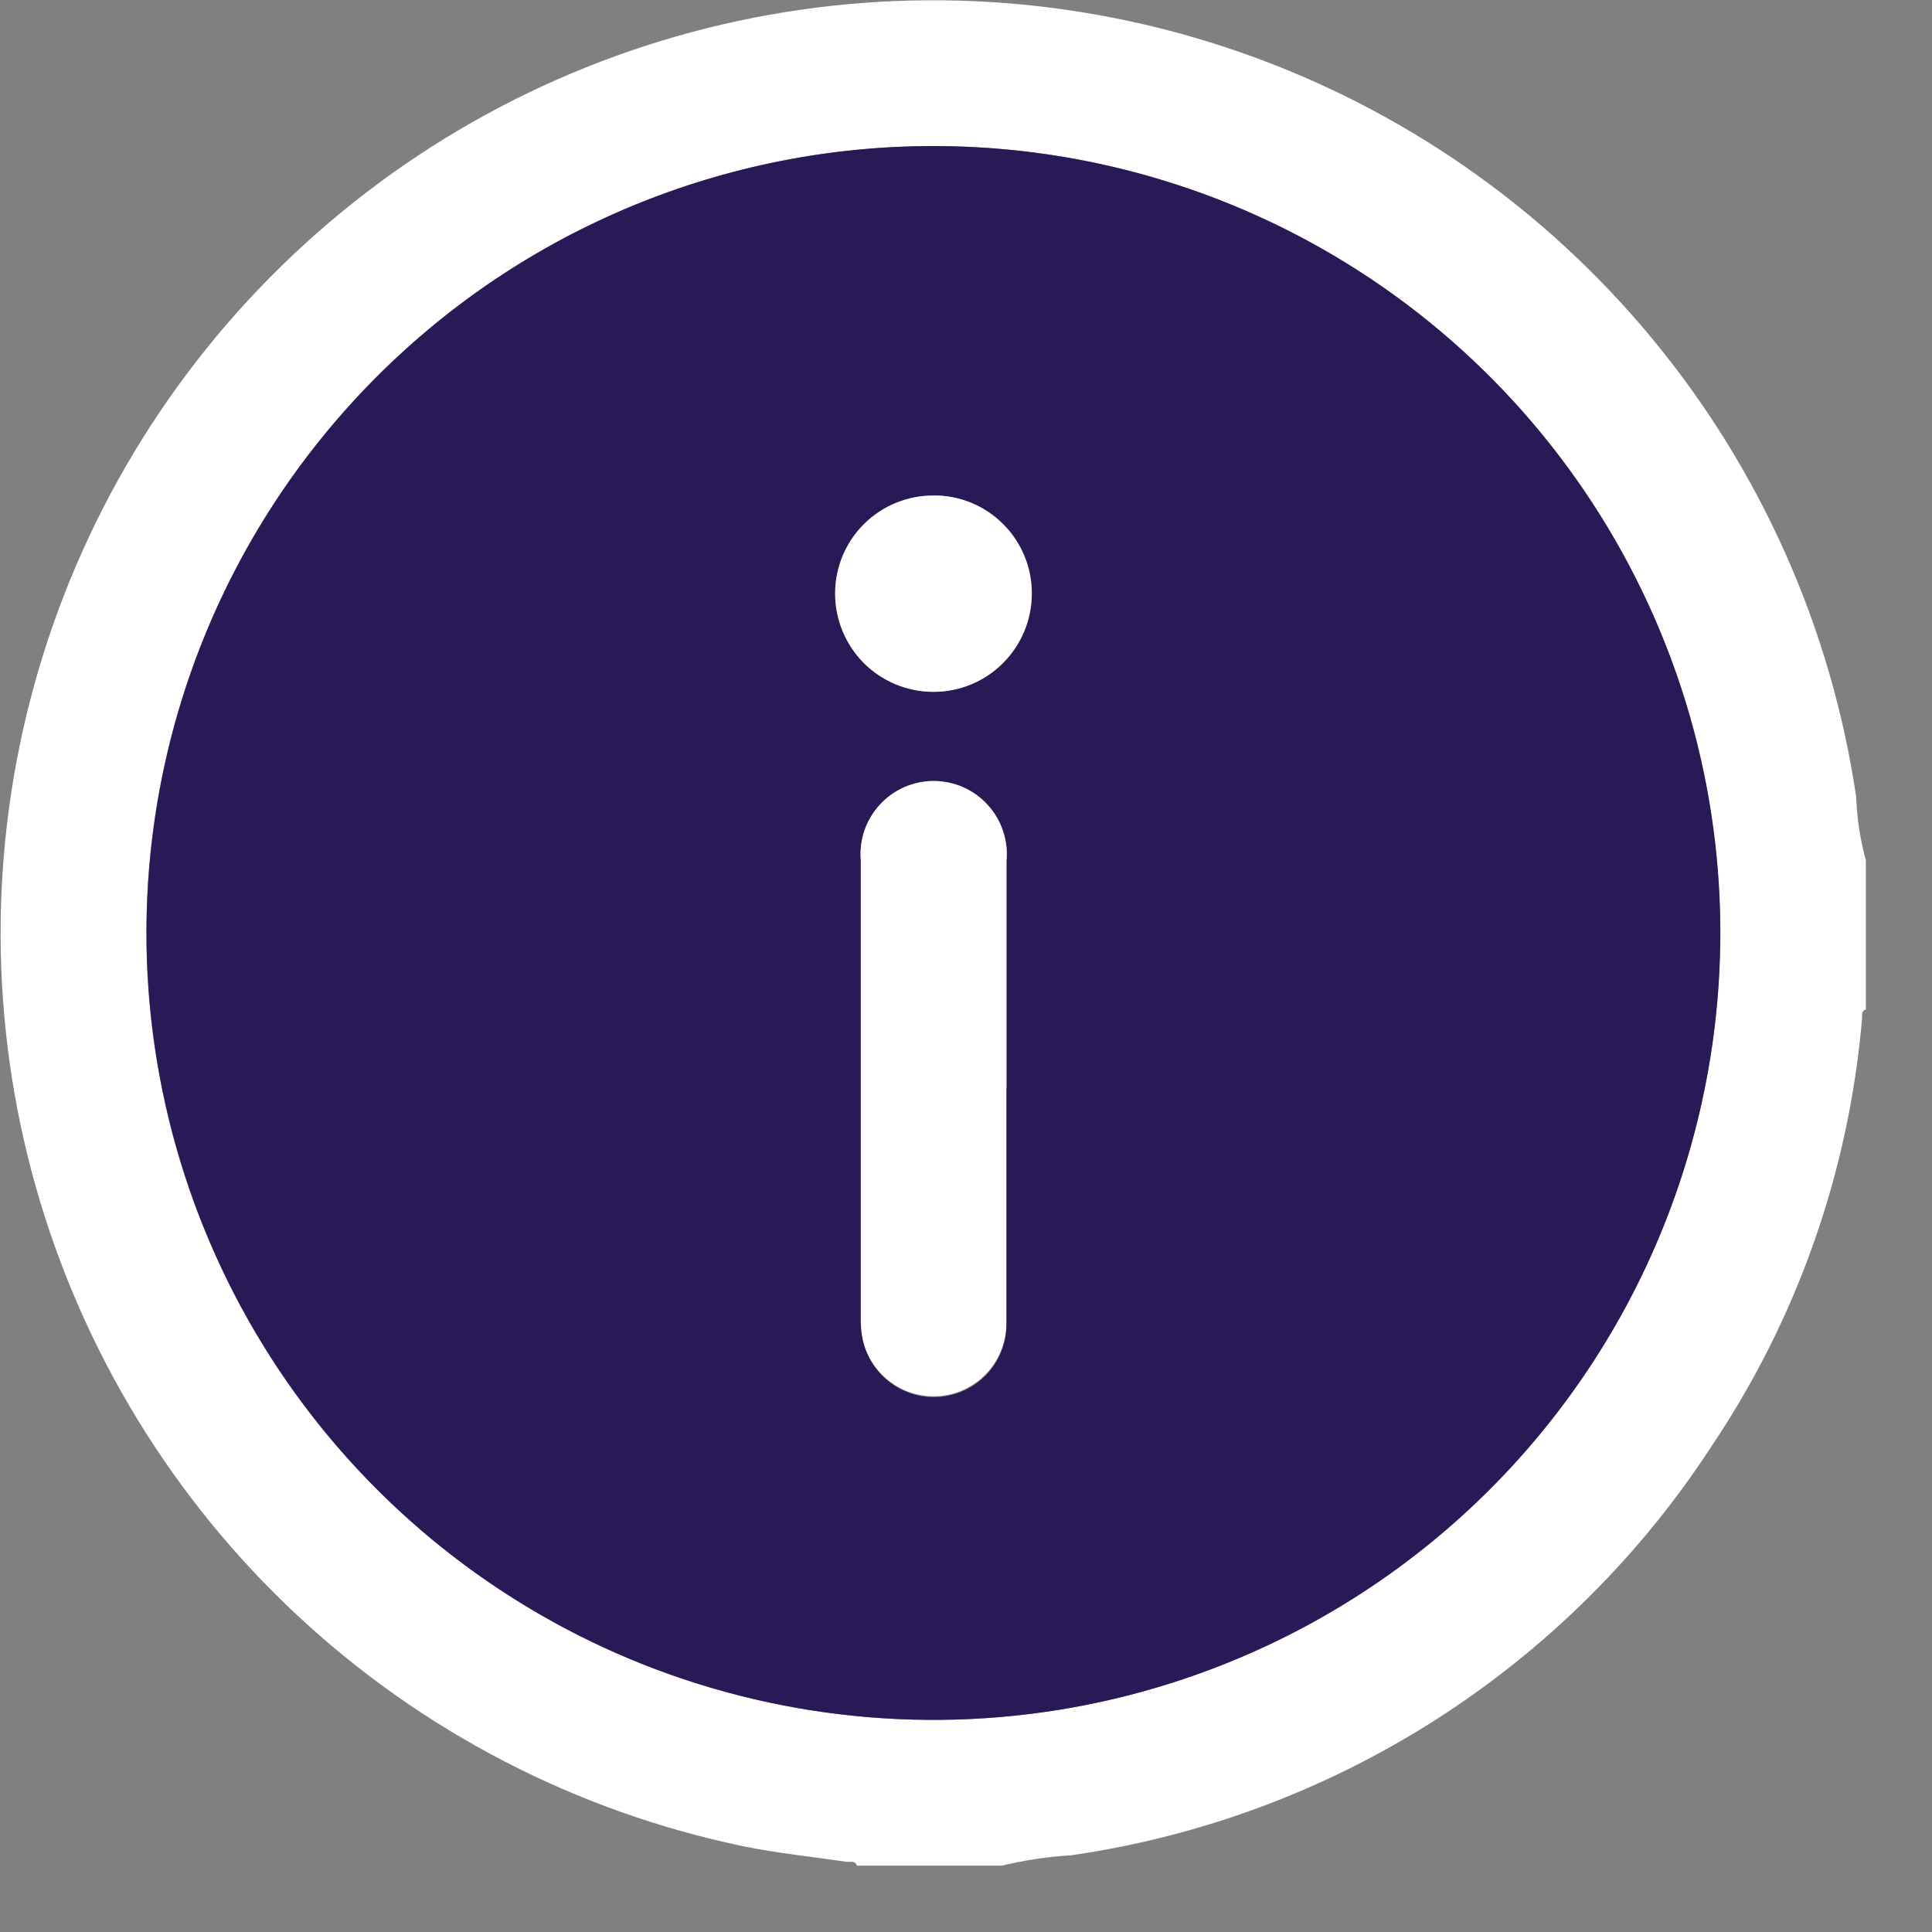 <svg width="20" height="20" viewBox="0 0 20 20" fill="none" xmlns="http://www.w3.org/2000/svg">
<rect x="0" y="0" width="20" height="20" fill="#808080" stroke="none"/>
<path d="M10.38 19.313H8.871C8.85 19.254 8.798 19.279 8.759 19.273C8.405 19.22 8.048 19.185 7.698 19.113C5.969 18.754 4.372 17.928 3.08 16.724C1.789 15.521 0.852 13.986 0.371 12.287C-0.11 10.588 -0.115 8.79 0.355 7.089C0.825 5.387 1.752 3.846 3.037 2.635C4.321 1.423 5.913 0.587 7.639 0.217C9.365 -0.153 11.16 -0.042 12.828 0.537C14.496 1.115 15.973 2.14 17.099 3.5C18.225 4.86 18.957 6.502 19.215 8.249C19.223 8.47 19.256 8.69 19.315 8.904V10.45C19.264 10.465 19.279 10.509 19.276 10.543C19.141 12.126 18.606 13.648 17.721 14.967C16.981 16.105 16.006 17.072 14.862 17.803C13.718 18.534 12.431 19.012 11.088 19.206C10.848 19.22 10.61 19.256 10.377 19.312M9.666 1.512C8.055 1.511 6.48 1.988 5.139 2.882C3.799 3.776 2.754 5.048 2.137 6.536C1.519 8.024 1.357 9.662 1.67 11.242C1.984 12.822 2.758 14.274 3.897 15.414C5.035 16.554 6.486 17.331 8.066 17.646C9.646 17.962 11.284 17.802 12.773 17.186C14.262 16.571 15.535 15.527 16.431 14.189C17.327 12.85 17.806 11.275 17.807 9.664C17.808 7.504 16.952 5.432 15.426 3.903C13.9 2.374 11.829 1.514 9.669 1.512" fill="white"/>
<path d="M9.668 1.512C11.279 1.513 12.854 1.992 14.193 2.888C15.532 3.784 16.575 5.057 17.191 6.546C17.807 8.034 17.967 9.672 17.651 11.252C17.336 12.832 16.559 14.284 15.419 15.422C14.279 16.561 12.827 17.335 11.247 17.649C9.666 17.962 8.029 17.799 6.54 17.182C5.052 16.564 3.781 15.519 2.887 14.179C1.993 12.838 1.516 11.263 1.517 9.652C1.518 8.582 1.729 7.523 2.139 6.535C2.549 5.547 3.15 4.65 3.907 3.894C4.663 3.138 5.562 2.538 6.55 2.13C7.539 1.721 8.598 1.511 9.668 1.512ZM10.419 11.268C10.419 10.483 10.419 9.697 10.419 8.912C10.429 8.807 10.417 8.702 10.384 8.602C10.351 8.502 10.297 8.411 10.226 8.333C10.156 8.255 10.07 8.193 9.974 8.15C9.878 8.107 9.774 8.085 9.669 8.084C9.564 8.084 9.46 8.105 9.363 8.147C9.267 8.189 9.181 8.251 9.109 8.328C9.038 8.405 8.984 8.496 8.949 8.596C8.915 8.695 8.902 8.8 8.911 8.905C8.911 10.482 8.911 12.059 8.911 13.636C8.909 13.711 8.915 13.786 8.93 13.86C8.967 14.044 9.072 14.207 9.223 14.318C9.374 14.429 9.562 14.479 9.748 14.459C9.934 14.438 10.107 14.35 10.231 14.209C10.355 14.068 10.422 13.886 10.419 13.699C10.419 12.888 10.419 12.078 10.419 11.267M9.667 5.129C9.534 5.128 9.401 5.154 9.277 5.204C9.154 5.254 9.041 5.329 8.946 5.423C8.851 5.517 8.776 5.629 8.725 5.752C8.673 5.875 8.646 6.007 8.646 6.141C8.646 6.275 8.672 6.407 8.723 6.531C8.773 6.654 8.848 6.767 8.942 6.862C9.037 6.956 9.149 7.032 9.272 7.083C9.396 7.135 9.528 7.161 9.662 7.162C9.795 7.162 9.928 7.136 10.051 7.085C10.175 7.034 10.287 6.959 10.382 6.865C10.477 6.771 10.552 6.659 10.604 6.535C10.655 6.412 10.682 6.28 10.682 6.146C10.683 6.012 10.657 5.88 10.606 5.756C10.556 5.633 10.481 5.52 10.386 5.426C10.292 5.331 10.18 5.256 10.056 5.205C9.933 5.154 9.801 5.128 9.667 5.128" fill="#2A1957"/>
<path d="M10.417 11.268C10.417 12.079 10.417 12.889 10.417 13.7C10.417 13.886 10.349 14.065 10.225 14.204C10.101 14.342 9.931 14.43 9.746 14.45C9.561 14.47 9.376 14.421 9.225 14.312C9.074 14.203 8.969 14.043 8.93 13.861C8.915 13.787 8.909 13.712 8.911 13.637C8.911 12.06 8.911 10.483 8.911 8.906C8.902 8.801 8.915 8.696 8.949 8.597C8.983 8.497 9.038 8.406 9.109 8.329C9.18 8.252 9.267 8.19 9.363 8.148C9.46 8.106 9.564 8.085 9.669 8.085C9.774 8.086 9.878 8.108 9.974 8.151C10.07 8.194 10.155 8.256 10.226 8.334C10.297 8.412 10.35 8.503 10.383 8.603C10.417 8.703 10.429 8.808 10.419 8.913C10.419 9.698 10.419 10.484 10.419 11.269" fill="white"/>
<path d="M9.666 5.129C9.8 5.129 9.932 5.155 10.056 5.206C10.179 5.257 10.291 5.332 10.385 5.427C10.48 5.521 10.554 5.634 10.605 5.757C10.656 5.881 10.682 6.013 10.681 6.147C10.68 6.417 10.572 6.676 10.381 6.866C10.19 7.057 9.931 7.163 9.661 7.162C9.391 7.162 9.132 7.054 8.941 6.863C8.751 6.671 8.644 6.412 8.645 6.142C8.645 6.008 8.672 5.876 8.723 5.753C8.775 5.63 8.85 5.518 8.945 5.424C9.04 5.33 9.153 5.255 9.276 5.205C9.4 5.155 9.532 5.129 9.666 5.13" fill="white"/>
</svg>
